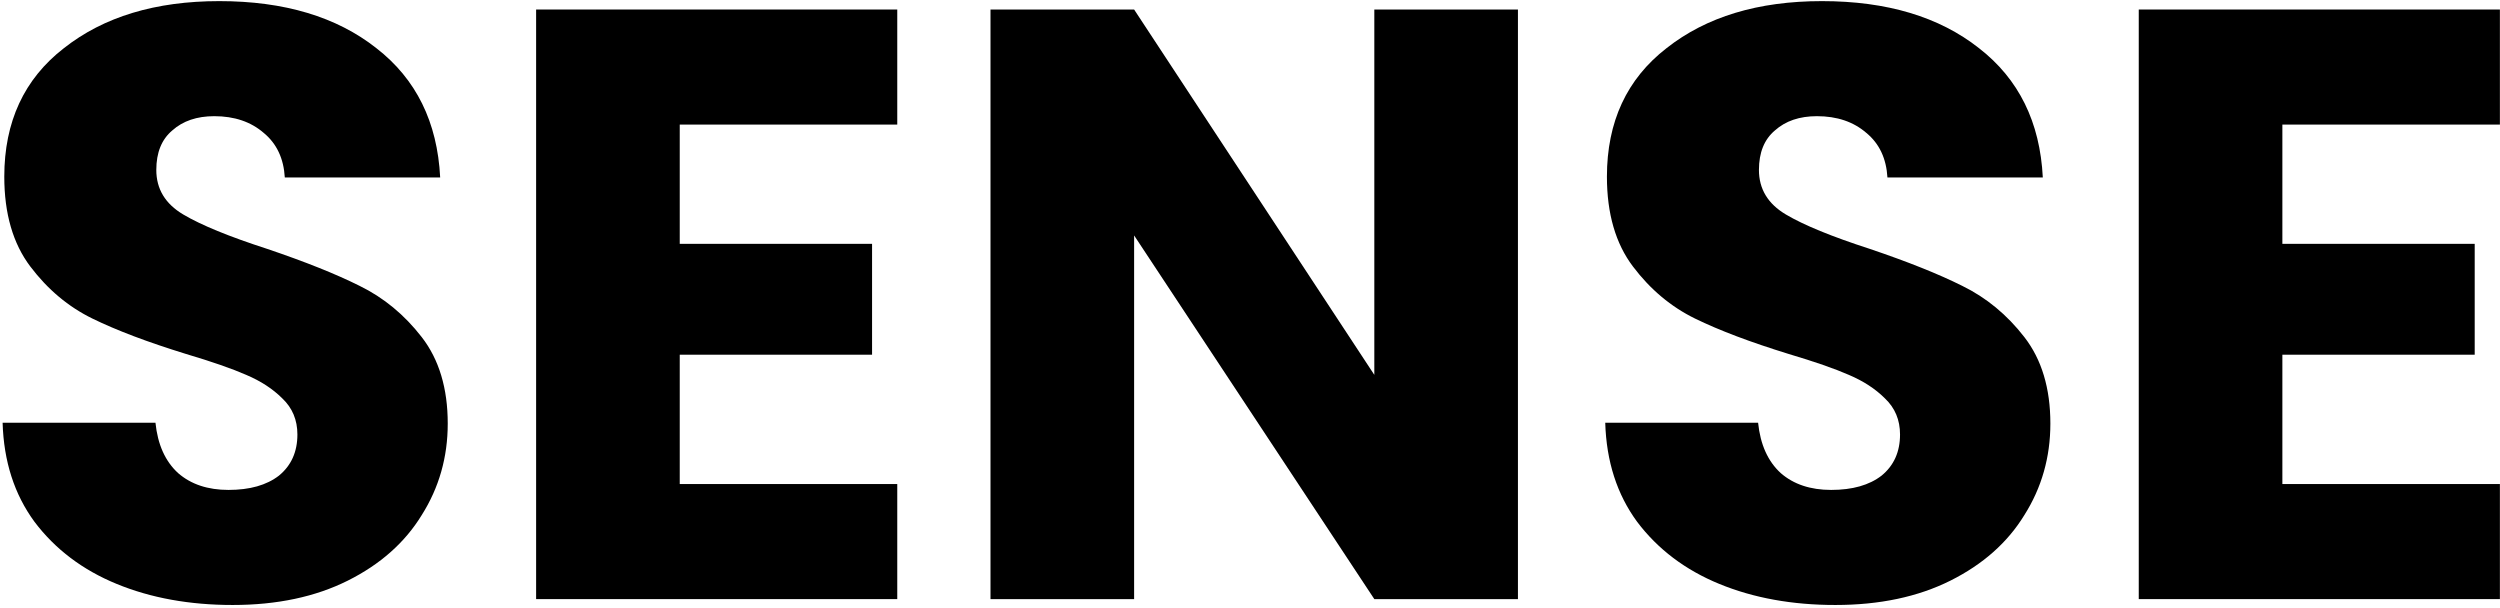 <svg width="893" height="217" viewBox="0 0 893 217" fill="none" xmlns="http://www.w3.org/2000/svg">
<path d="M83.132 216.1C67.732 216.1 53.932 213.6 41.732 208.6C29.532 203.6 19.732 196.2 12.332 186.4C5.132 176.6 1.332 164.8 0.932 151H55.532C56.332 158.8 59.032 164.8 63.632 169C68.232 173 74.232 175 81.632 175C89.232 175 95.232 173.3 99.632 169.9C104.032 166.3 106.232 161.4 106.232 155.2C106.232 150 104.432 145.7 100.832 142.3C97.432 138.9 93.132 136.1 87.932 133.9C82.932 131.7 75.732 129.2 66.332 126.4C52.732 122.2 41.632 118 33.032 113.8C24.432 109.6 17.032 103.4 10.832 95.2C4.632 87 1.532 76.3 1.532 63.1C1.532 43.5 8.632 28.2 22.832 17.2C37.032 6 55.532 0.4 78.332 0.4C101.532 0.4 120.232 6 134.432 17.2C148.632 28.2 156.232 43.6 157.232 63.4H101.732C101.332 56.6 98.832 51.3 94.232 47.5C89.632 43.5 83.732 41.5 76.532 41.5C70.332 41.5 65.332 43.2 61.532 46.6C57.732 49.8 55.832 54.5 55.832 60.7C55.832 67.5 59.032 72.8 65.432 76.6C71.832 80.4 81.832 84.5 95.432 88.9C109.032 93.5 120.032 97.9 128.432 102.1C137.032 106.3 144.432 112.4 150.632 120.4C156.832 128.4 159.932 138.7 159.932 151.3C159.932 163.3 156.832 174.2 150.632 184C144.632 193.8 135.832 201.6 124.232 207.4C112.632 213.2 98.932 216.1 83.132 216.1Z" fill="black"/>
<path d="M242.802 44.5V87.1H311.502V126.7H242.802V172.9H320.502V214H191.502V3.4H320.502V44.5H242.802Z" fill="black"/>
<path d="M542.207 214H490.907L405.107 84.1V214H353.807V3.4H405.107L490.907 133.9V3.4H542.207V214Z" fill="black"/>
<path d="M655.593 216.1C640.193 216.1 626.393 213.6 614.193 208.6C601.993 203.6 592.193 196.2 584.793 186.4C577.593 176.6 573.793 164.8 573.393 151H627.993C628.793 158.8 631.493 164.8 636.093 169C640.693 173 646.693 175 654.093 175C661.693 175 667.693 173.3 672.093 169.9C676.493 166.3 678.693 161.4 678.693 155.2C678.693 150 676.893 145.7 673.293 142.3C669.893 138.9 665.593 136.1 660.393 133.9C655.393 131.7 648.193 129.2 638.793 126.4C625.193 122.2 614.093 118 605.493 113.8C596.893 109.6 589.493 103.4 583.293 95.2C577.093 87 573.993 76.3 573.993 63.1C573.993 43.5 581.093 28.2 595.293 17.2C609.493 6 627.993 0.4 650.793 0.4C673.993 0.4 692.693 6 706.893 17.2C721.093 28.2 728.693 43.6 729.693 63.4H674.193C673.793 56.6 671.293 51.3 666.693 47.5C662.093 43.5 656.193 41.5 648.993 41.5C642.793 41.5 637.793 43.2 633.993 46.6C630.193 49.8 628.293 54.5 628.293 60.7C628.293 67.5 631.493 72.8 637.893 76.6C644.293 80.4 654.293 84.5 667.893 88.9C681.493 93.5 692.493 97.9 700.893 102.1C709.493 106.3 716.893 112.4 723.093 120.4C729.293 128.4 732.393 138.7 732.393 151.3C732.393 163.3 729.293 174.2 723.093 184C717.093 193.8 708.293 201.6 696.693 207.4C685.093 213.2 671.393 216.1 655.593 216.1Z" fill="black"/>
<path d="M815.263 44.5V87.1H883.963V126.7H815.263V172.9H892.963V214H763.963V3.4H892.963V44.5H815.263Z" fill="black"/>
</svg>
